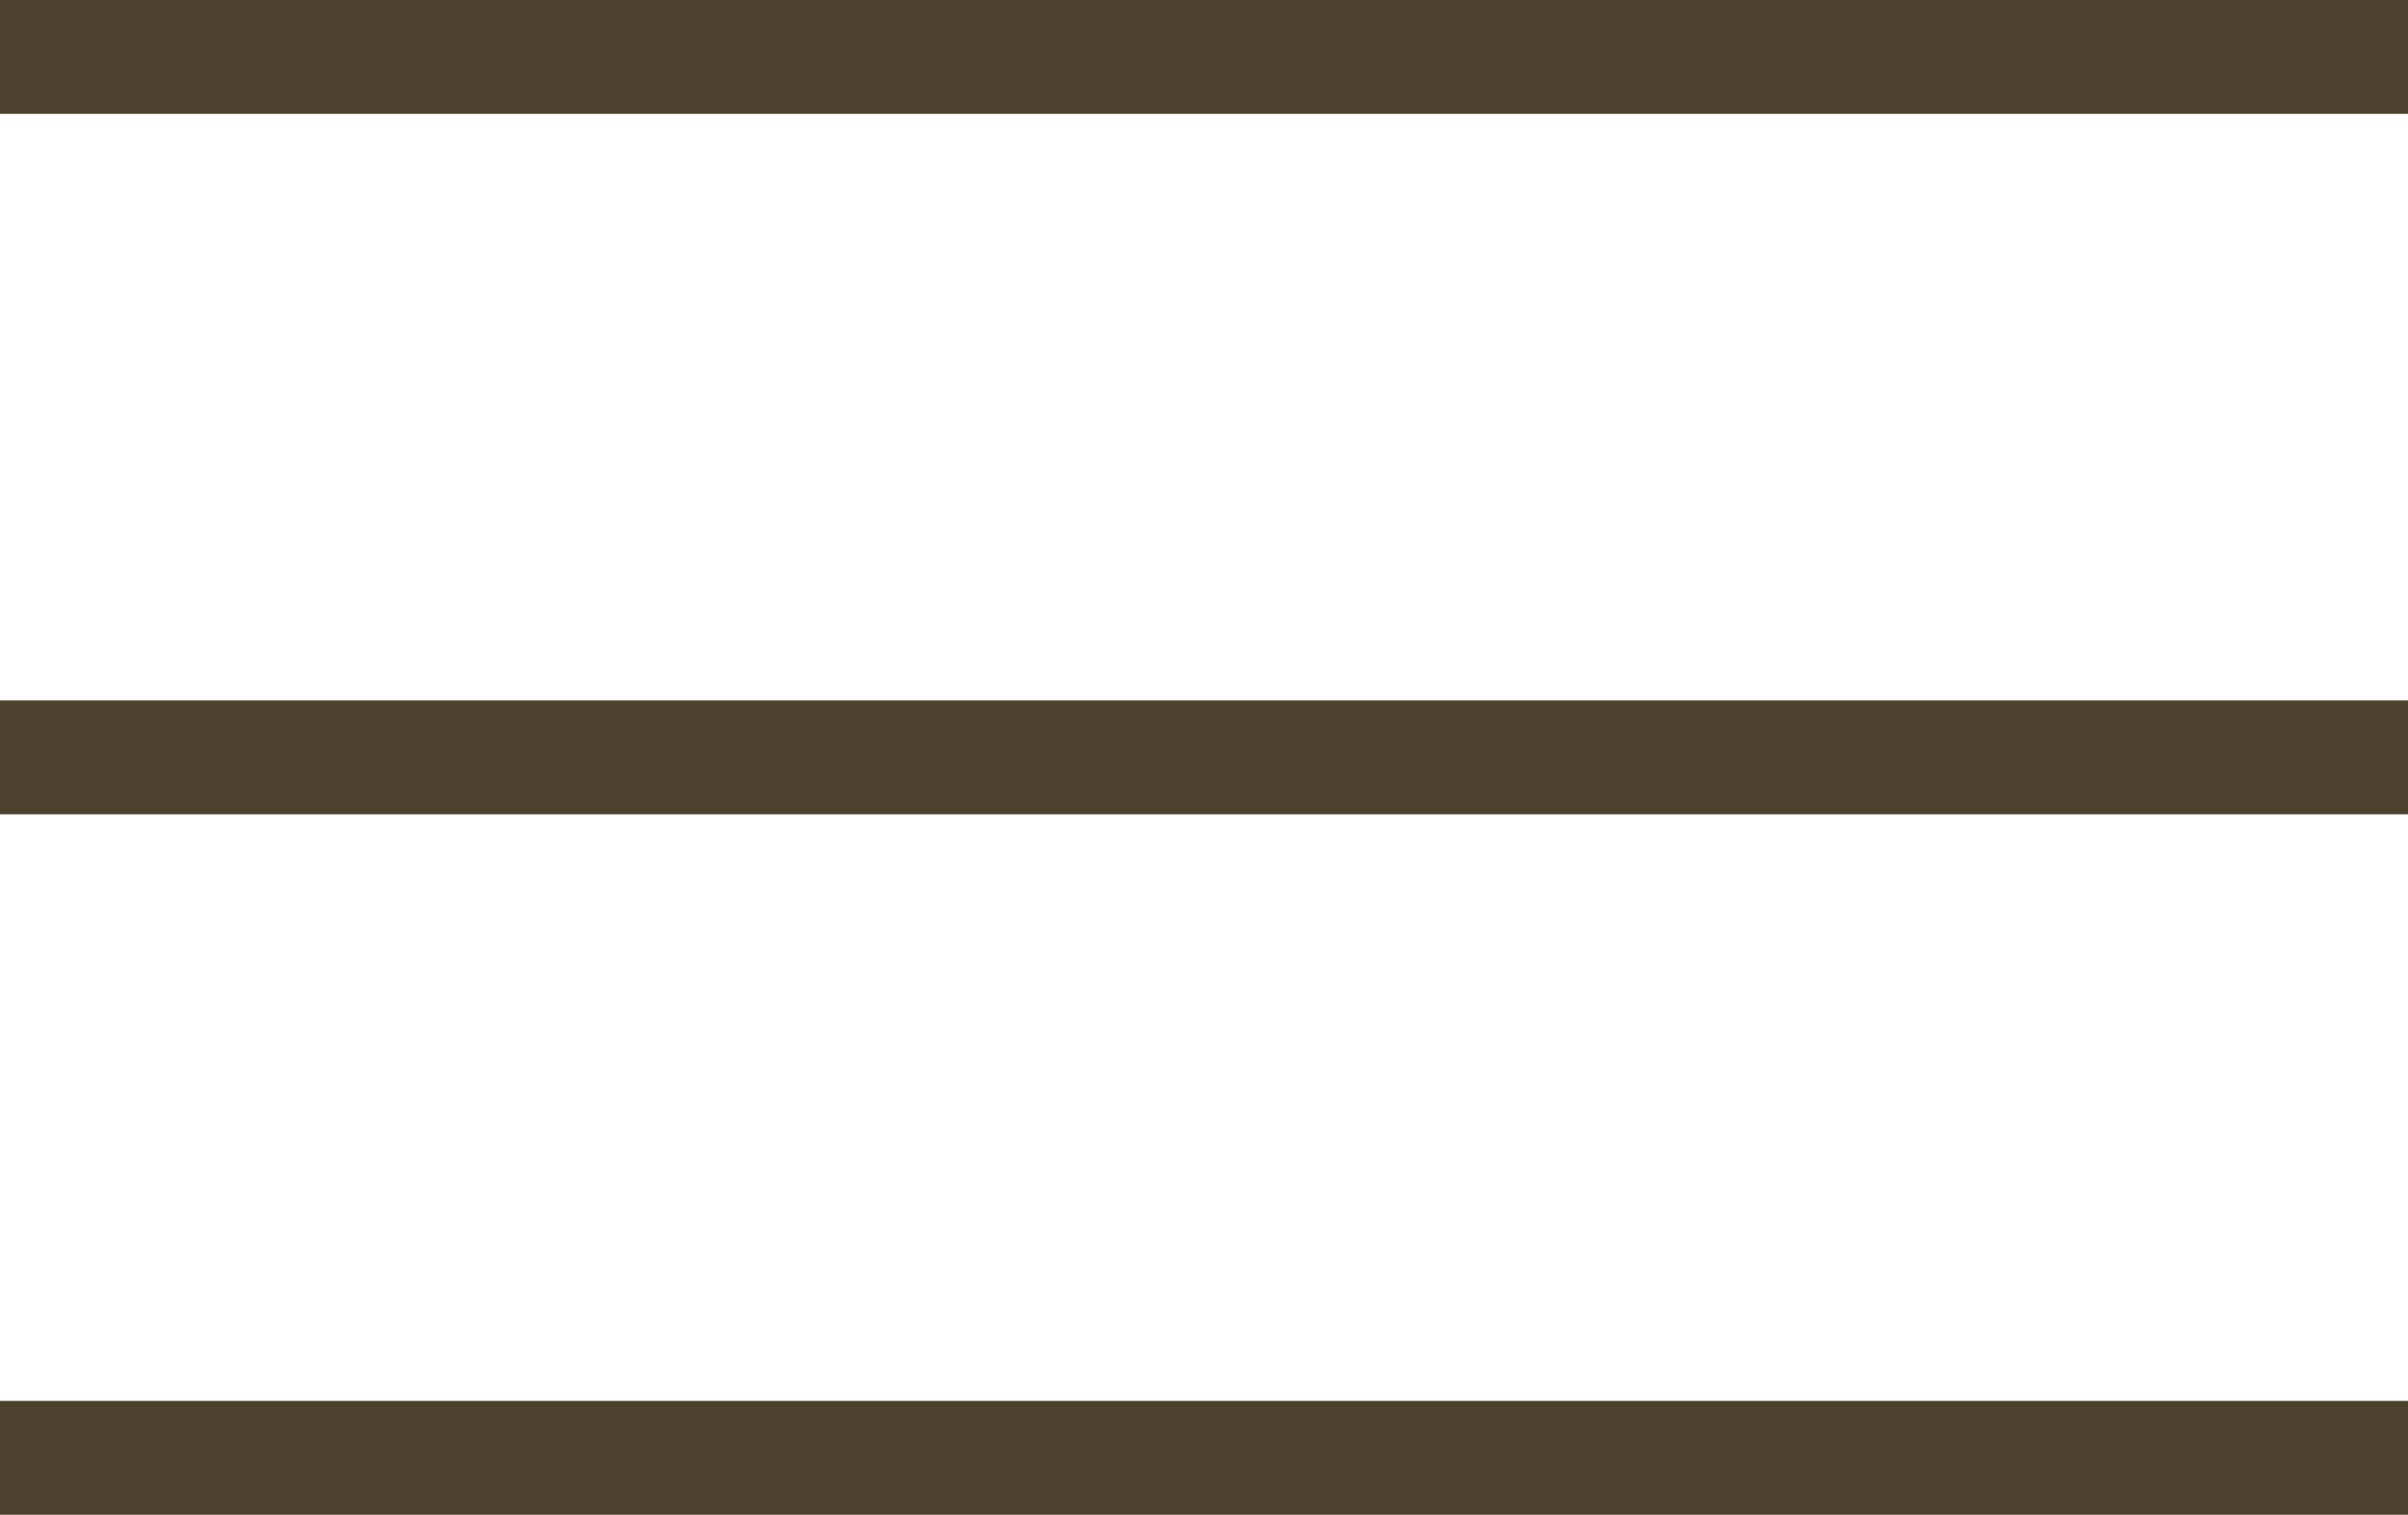 <svg xmlns="http://www.w3.org/2000/svg" width="33" height="20.76" viewBox="0 0 33 20.76">
  <path id="menu" d="M16.5-40.38h-33v1.56h33Zm0,9.6h-33v1.56h33Zm0,9.6h-33v1.56h33Z" transform="translate(16.5 40.38)" fill="#4b412d"/>
</svg>
